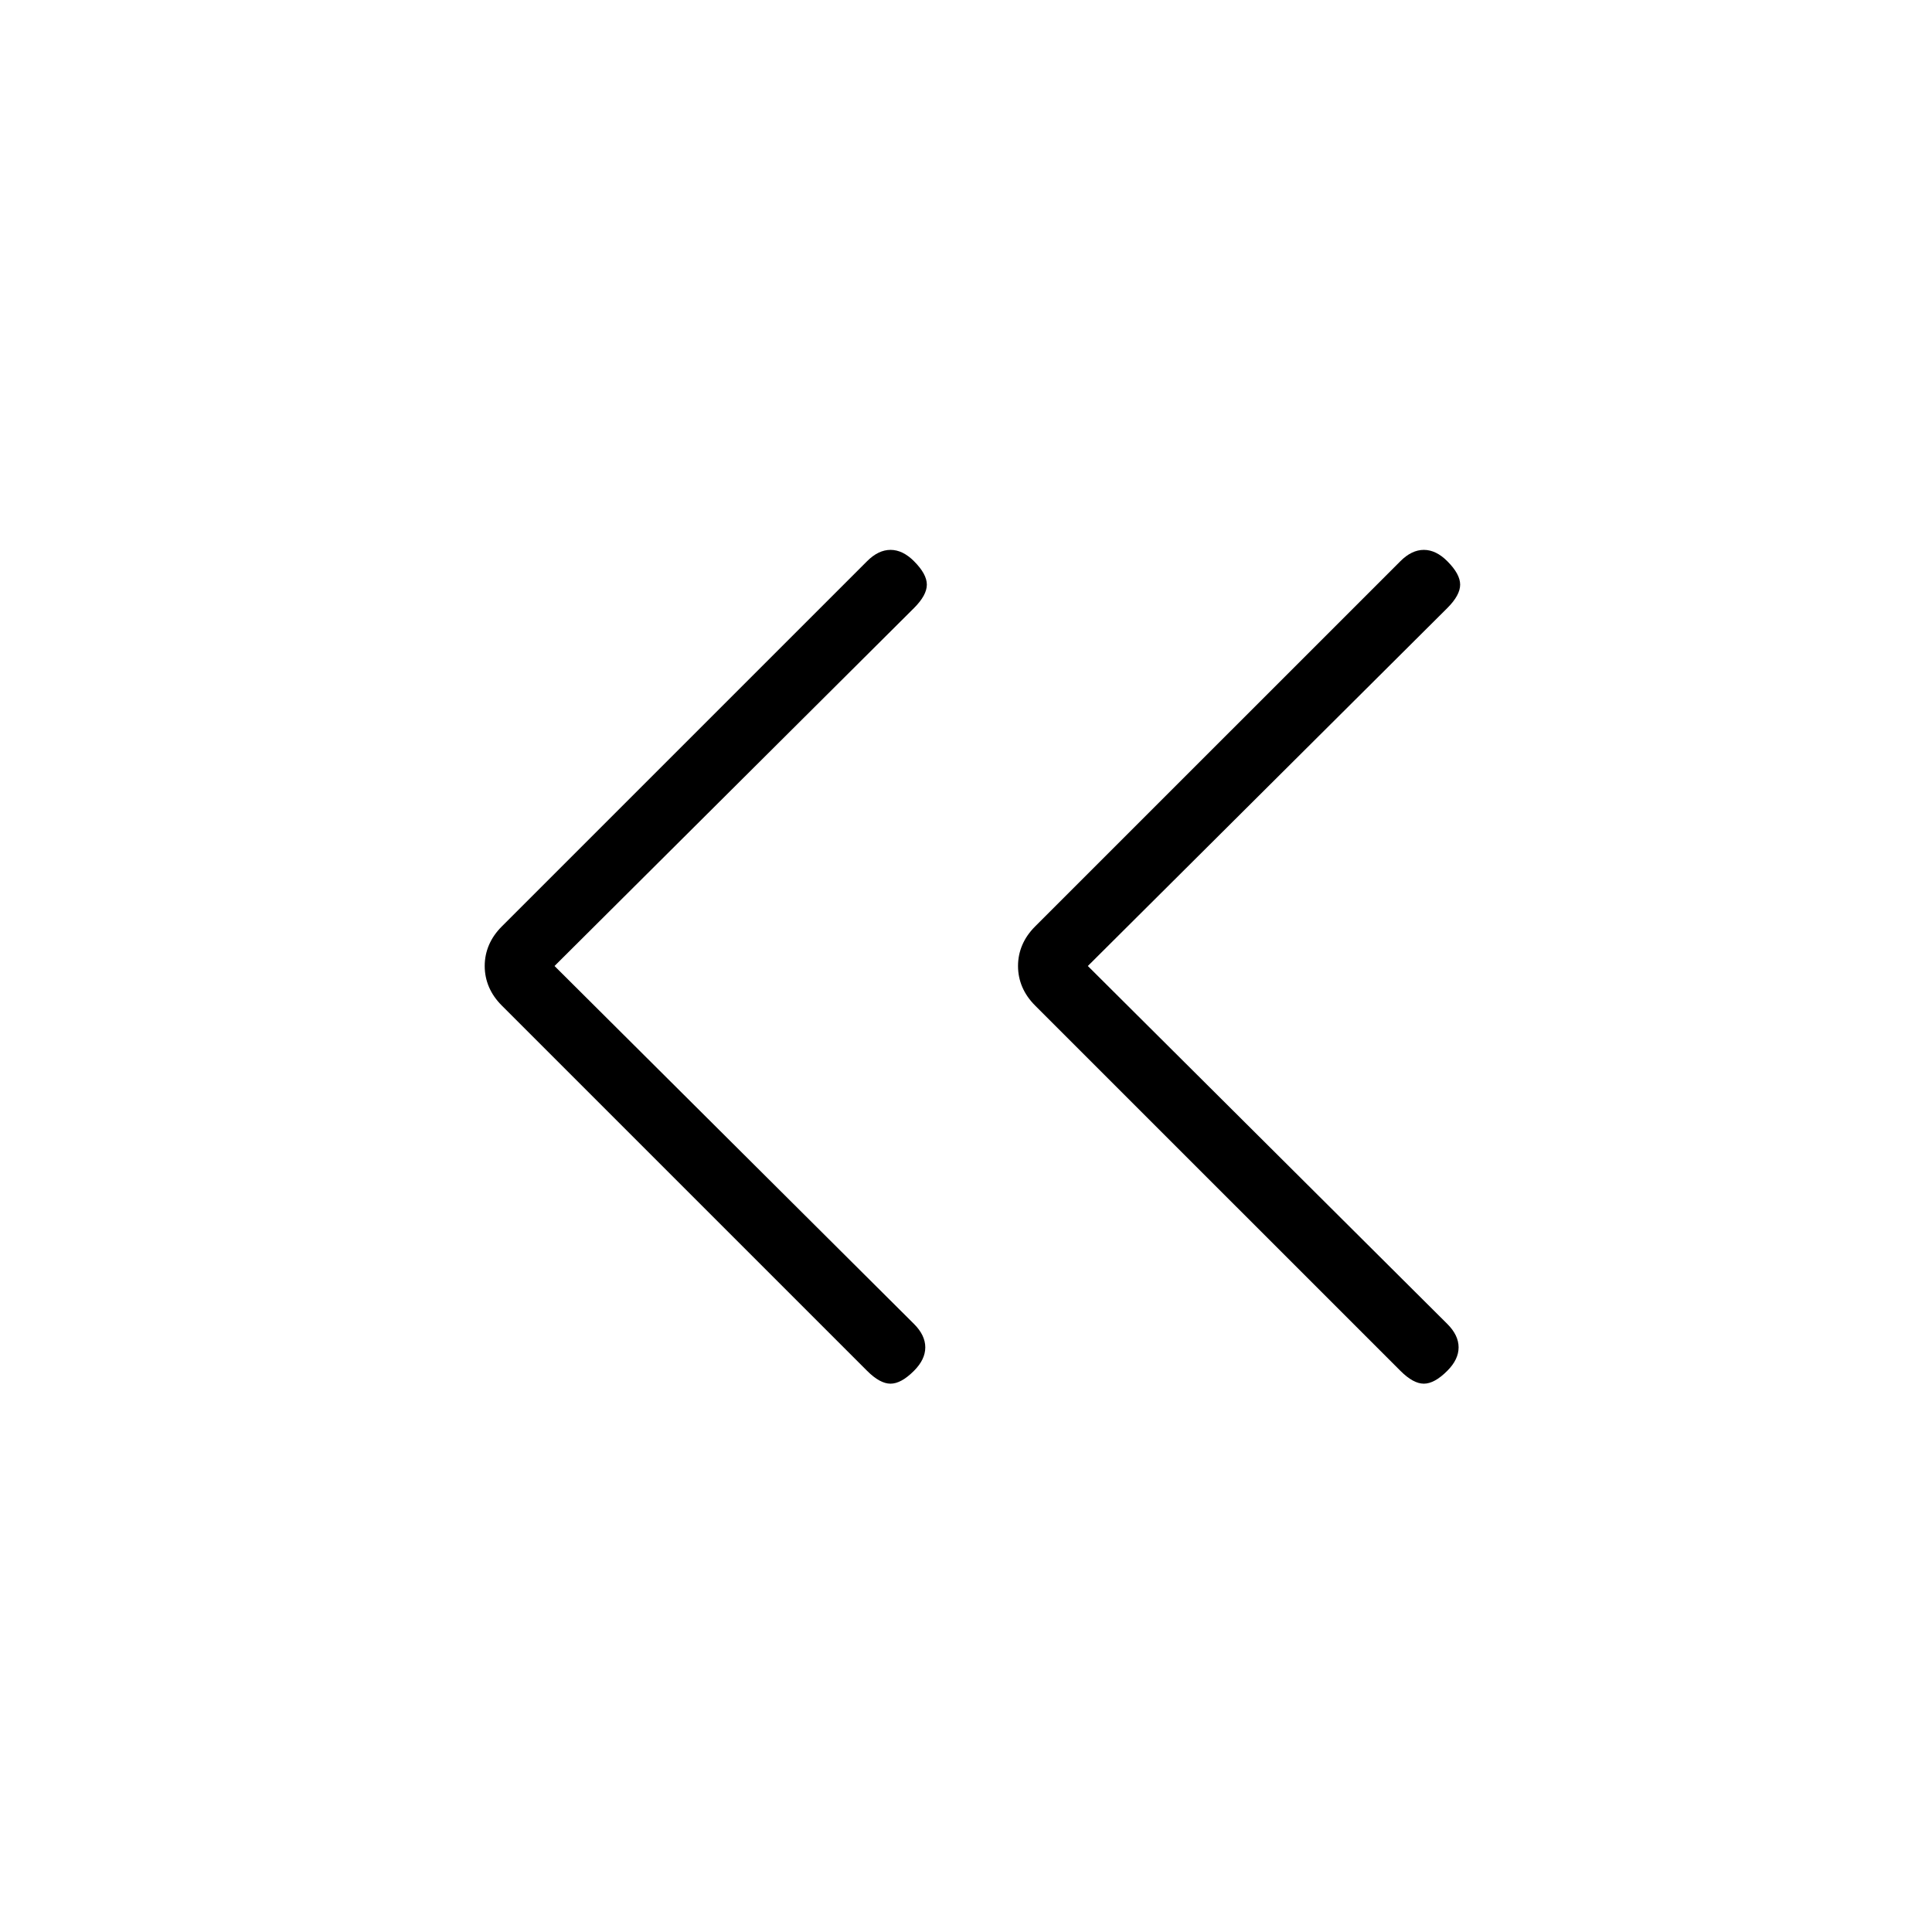 <svg xmlns="http://www.w3.org/2000/svg" height="20" viewBox="0 -960 960 960" width="20"><path d="m275.54-480 178.61 177.85q5.62 5.61 5.62 11.65t-5.62 11.65q-6.38 6.39-11.65 6.39-5.27 0-11.65-6.39L249.31-460.38q-4.23-4.24-6.35-9.2-2.11-4.96-2.11-10.42t2.11-10.42q2.12-4.96 6.35-9.2l181.54-181.53q5.61-5.62 11.65-5.62t11.65 5.62q6.39 6.38 6.39 11.65 0 5.27-6.39 11.65L275.54-480Zm265 0 178.61 177.85q5.62 5.61 5.62 11.65t-5.62 11.65q-6.38 6.39-11.65 6.39-5.27 0-11.65-6.39L514.31-460.38q-4.23-4.24-6.35-9.2-2.11-4.96-2.11-10.42t2.11-10.42q2.12-4.96 6.35-9.2l181.54-181.53q5.61-5.62 11.65-5.62t11.65 5.62q6.39 6.38 6.39 11.65 0 5.27-6.39 11.65L540.54-480Z"/></svg>